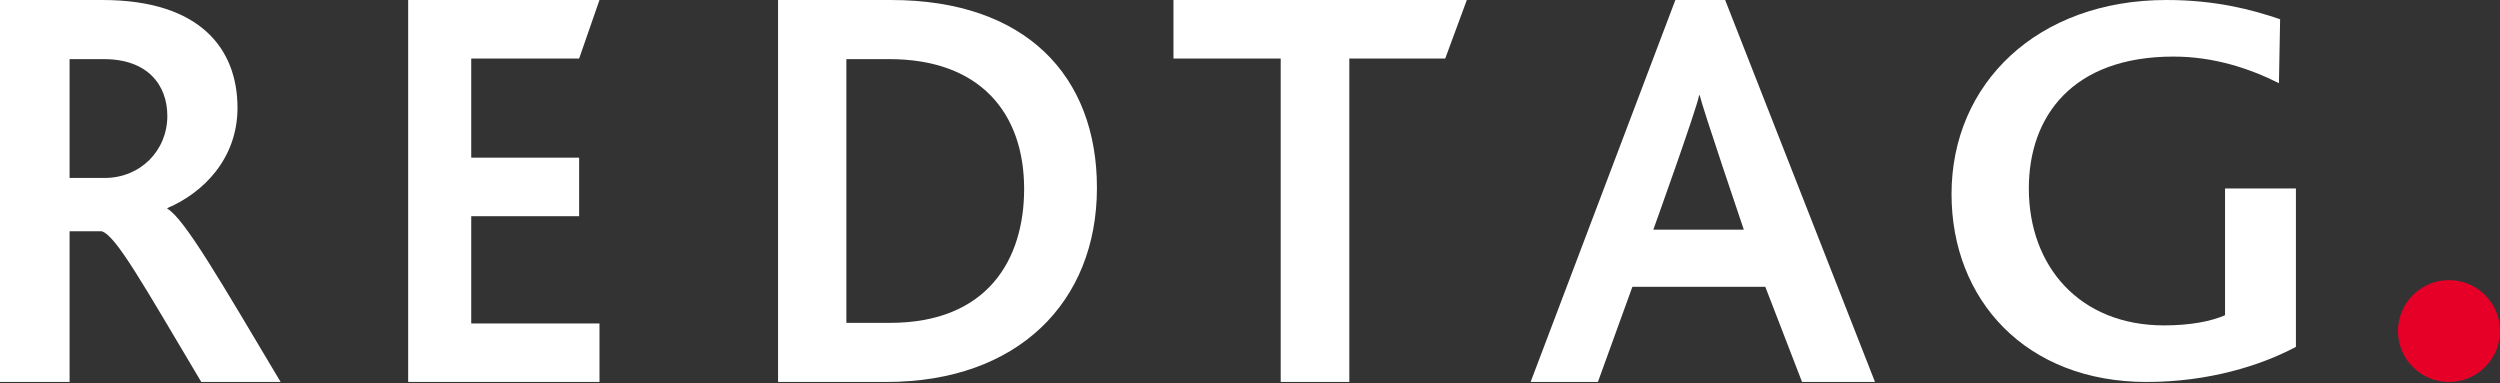 <?xml version="1.0" encoding="UTF-8"?>
<svg width="150px" height="23px" viewBox="0 0 150 23" version="1.1" xmlns="http://www.w3.org/2000/svg" xmlns:xlink="http://www.w3.org/1999/xlink">
    <rect x="0" y="0" width="150" height="23" fill="#333333" stroke="none"/>
    <title>DE7A4829-8221-4FAE-A7B4-6BF28847D427</title>
    <g id="Home-Page-+" stroke="none" stroke-width="1" fill="none" fill-rule="evenodd">
        <g id="Home-Page-" transform="translate(-87, -6142)">
            <g id="Footer" transform="translate(0, 5745)">
                <g id="RT_Logo/White" transform="translate(87, 397)">
                    <path d="M150,19.863 C150,21.551 148.63,22.918 146.939,22.918 C145.249,22.918 143.878,21.551 143.878,19.863 C143.878,18.175 145.249,16.807 146.939,16.807 C148.63,16.807 150,18.175 150,19.863" id="Fill-1" fill="#E60028"></path>
                    <path d="M128.794,22.918 C121.554,22.918 117.092,17.995 117.092,11.646 C117.092,4.991 122.258,0 129.989,0 C132.94,0 135.119,0.578 136.807,1.155 L136.736,4.991 C134.979,4.108 132.835,3.395 130.411,3.395 C124.331,3.395 121.73,6.994 121.73,11.306 C121.73,15.992 124.787,19.524 129.848,19.524 C131.394,19.524 132.659,19.285 133.502,18.913 L133.502,11.306 L137.755,11.306 L137.755,20.813 C135.646,21.934 132.519,22.918 128.794,22.918" id="Fill-3" fill="#FFFFFF"></path>
                    <polygon id="Fill-5" fill="#FFFFFF" points="88.01 0 86.713 3.513 80.959 3.513 80.959 22.918 76.842 22.918 76.842 3.513 70.408 3.513 70.408 0"></polygon>
                    <path d="M53.457,0 L46.684,0 L46.684,22.918 L53.186,22.918 C61.076,22.918 65.816,18.119 65.816,11.268 C65.816,4.556 61.55,0 53.457,0 M53.389,19.372 L50.782,19.372 L50.782,3.547 L53.355,3.547 C58.773,3.547 61.448,6.747 61.448,11.337 C61.448,15.58 59.248,19.372 53.389,19.372" id="Fill-7" fill="#FFFFFF"></path>
                    <polygon id="Fill-9" fill="#FFFFFF" points="35.969 0 34.748 3.513 28.274 3.513 28.274 9.459 34.748 9.459 34.748 12.972 28.274 12.972 28.274 19.406 35.969 19.406 35.969 22.918 24.49 22.918 24.49 0"></polygon>
                    <path d="M10.04,12.521 L10.04,12.485 C12.179,11.581 14.25,9.529 14.25,6.47 C14.25,2.956 12.042,0 6.142,0 L1.42108547e-14,0 L1.42108547e-14,22.918 L4.175,22.918 L4.175,13.877 L6.108,13.877 C6.97,14.155 8.557,17.007 12.077,22.918 L16.837,22.918 C13.352,17.076 11.075,13.111 10.04,12.521 M6.279,10.677 L4.175,10.677 L4.175,3.548 L6.245,3.548 C8.833,3.548 10.04,5.078 10.04,6.956 C10.04,9.042 8.418,10.677 6.279,10.677" id="Fill-11" fill="#FFFFFF"></path>
                    <path d="M103.509,0 L100.522,0 L91.837,22.918 L95.874,22.918 L97.944,17.207 L105.918,17.207 L108.123,22.918 L112.5,22.918 L103.509,0 Z M99.2,13.779 C99.2,13.779 101.813,6.509 101.948,5.713 L101.981,5.713 C102.151,6.474 104.628,13.779 104.628,13.779 L99.2,13.779 Z" id="Fill-13" fill="#FFFFFF"></path>
                </g>
            </g>
        </g>
    </g>
</svg>